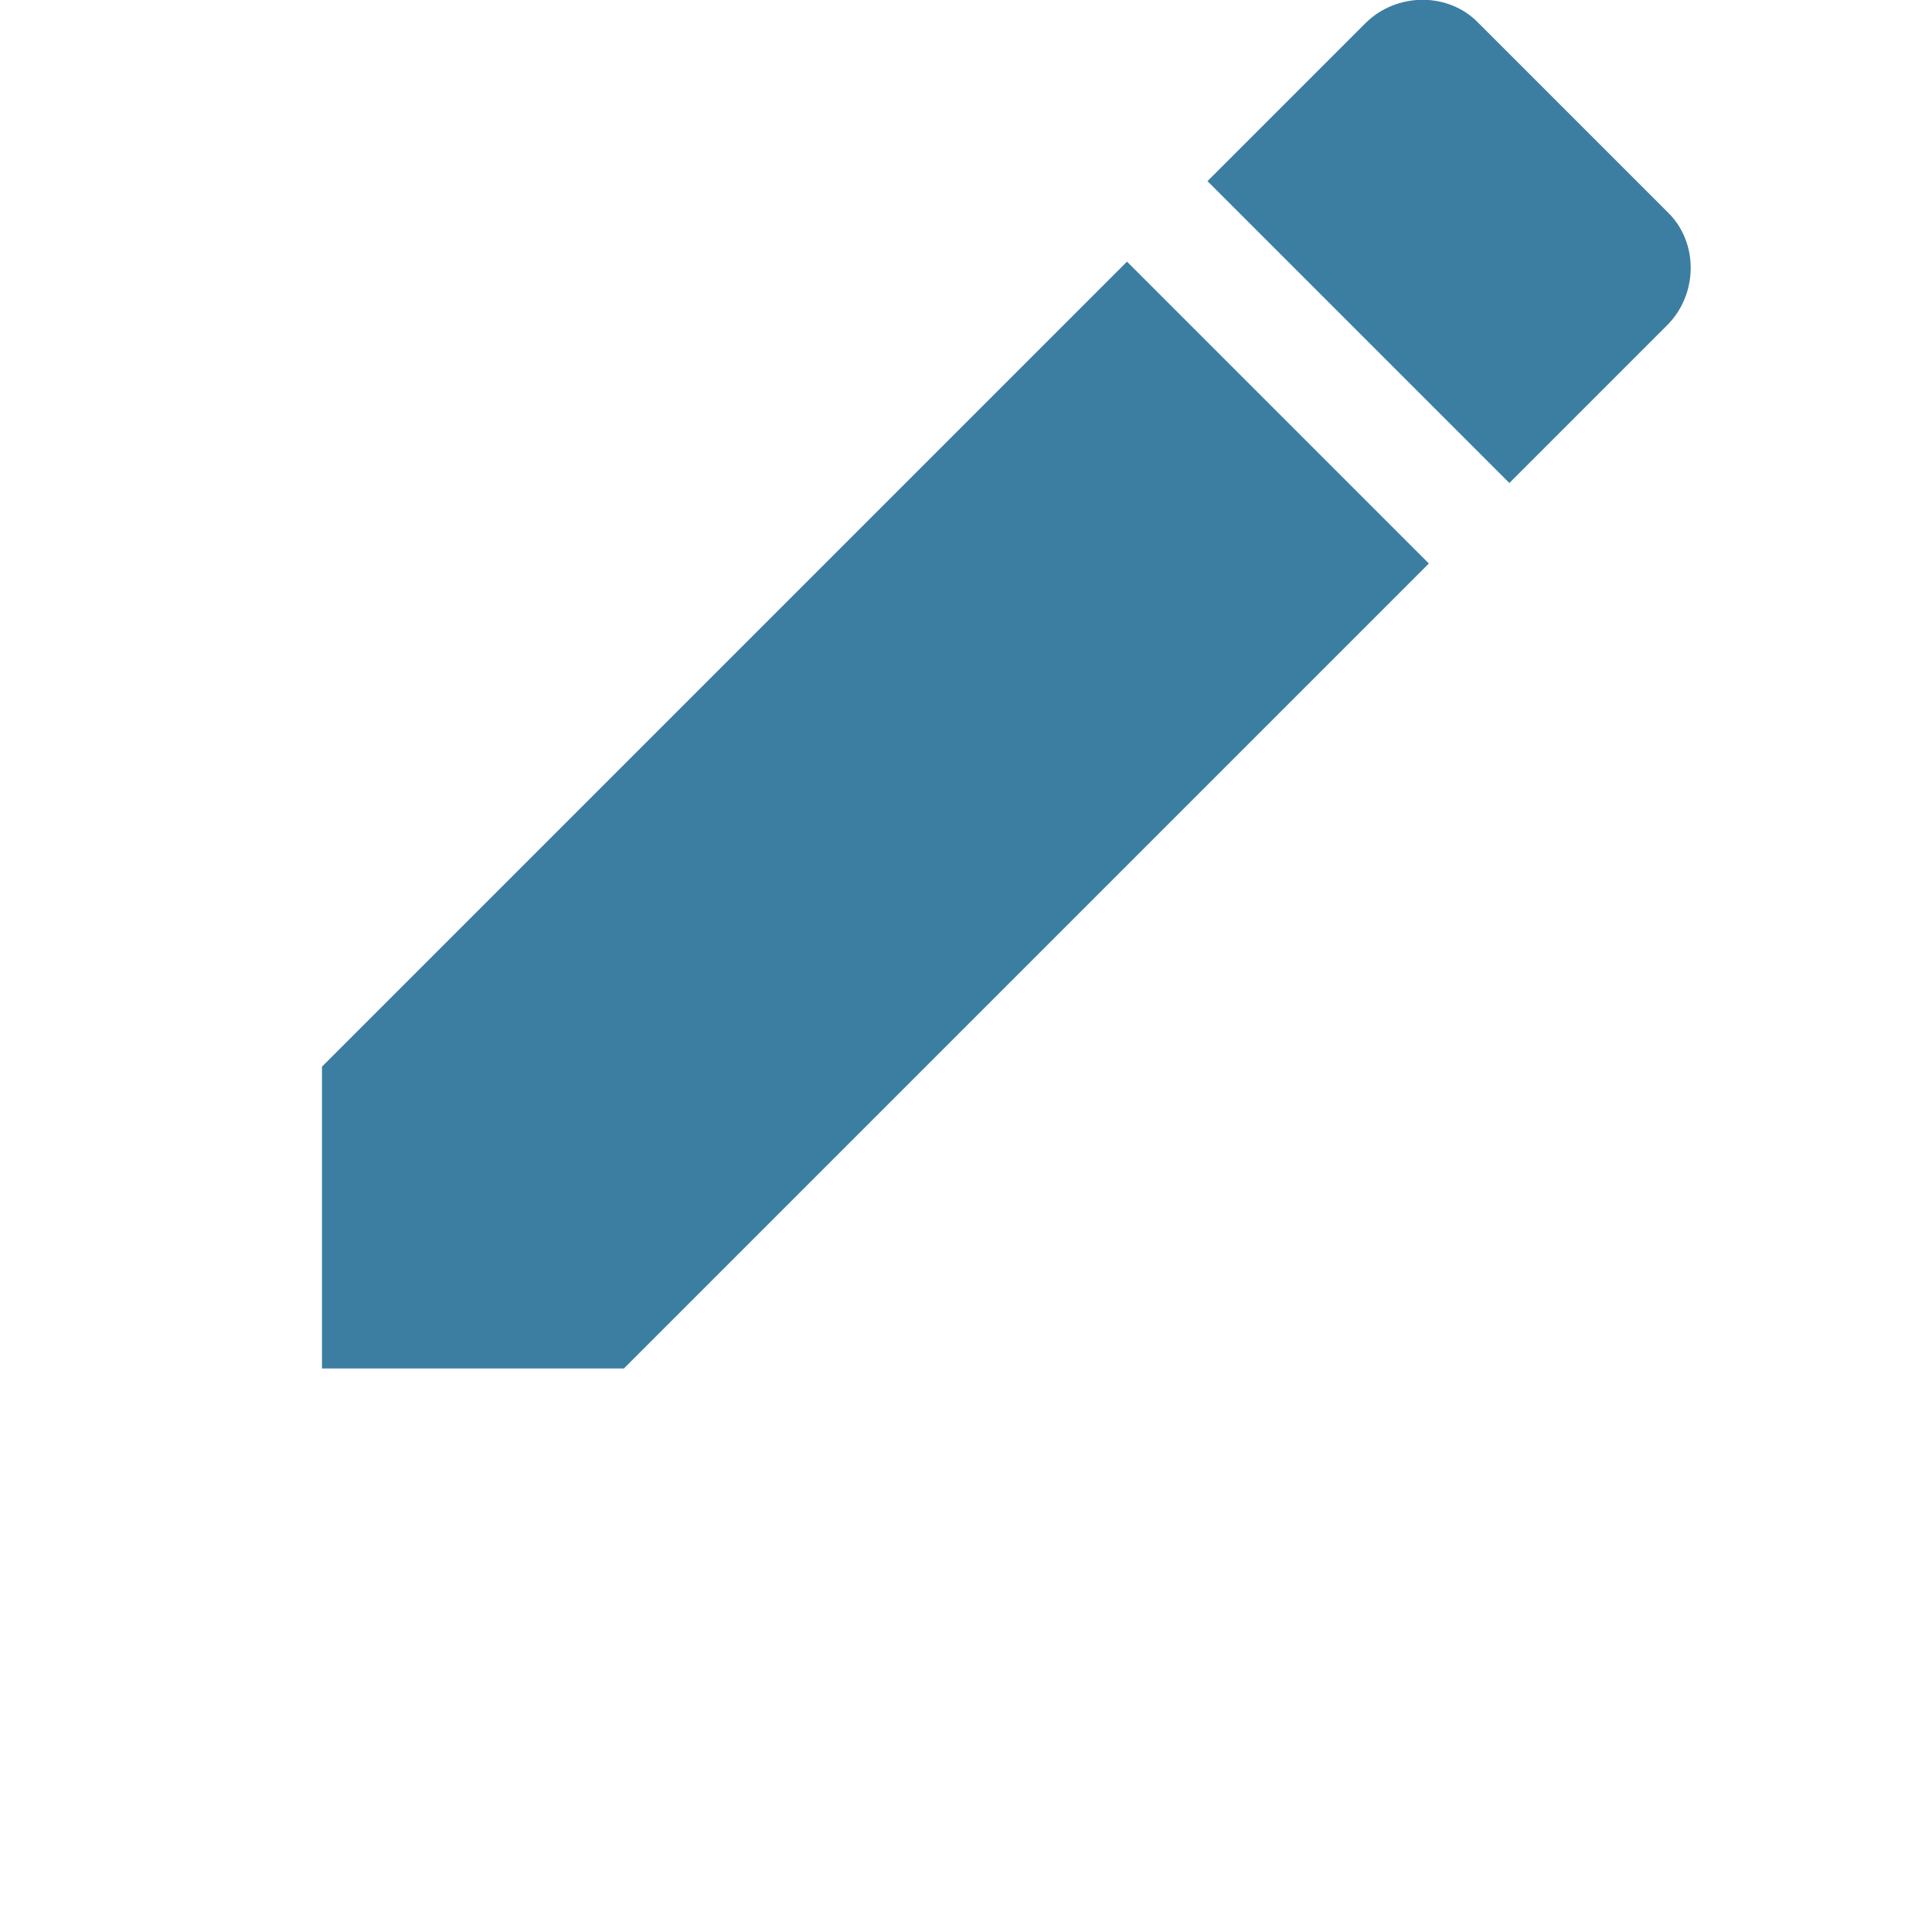 <svg xmlns="http://www.w3.org/2000/svg" viewBox="0 0 24 24" width="32" height="32">
  <path fill="#3b7ea1" d="M20.71,4.04C21.1,3.65 21.1,3 20.71,2.63L18.37,0.29C18,-0.1 17.35,-0.1 16.96,0.29L15,2.25L18.75,6L20.71,4.04M17.75,7L14,3.25L4,13.25V17H7.75L17.75,7Z"/>
</svg> 